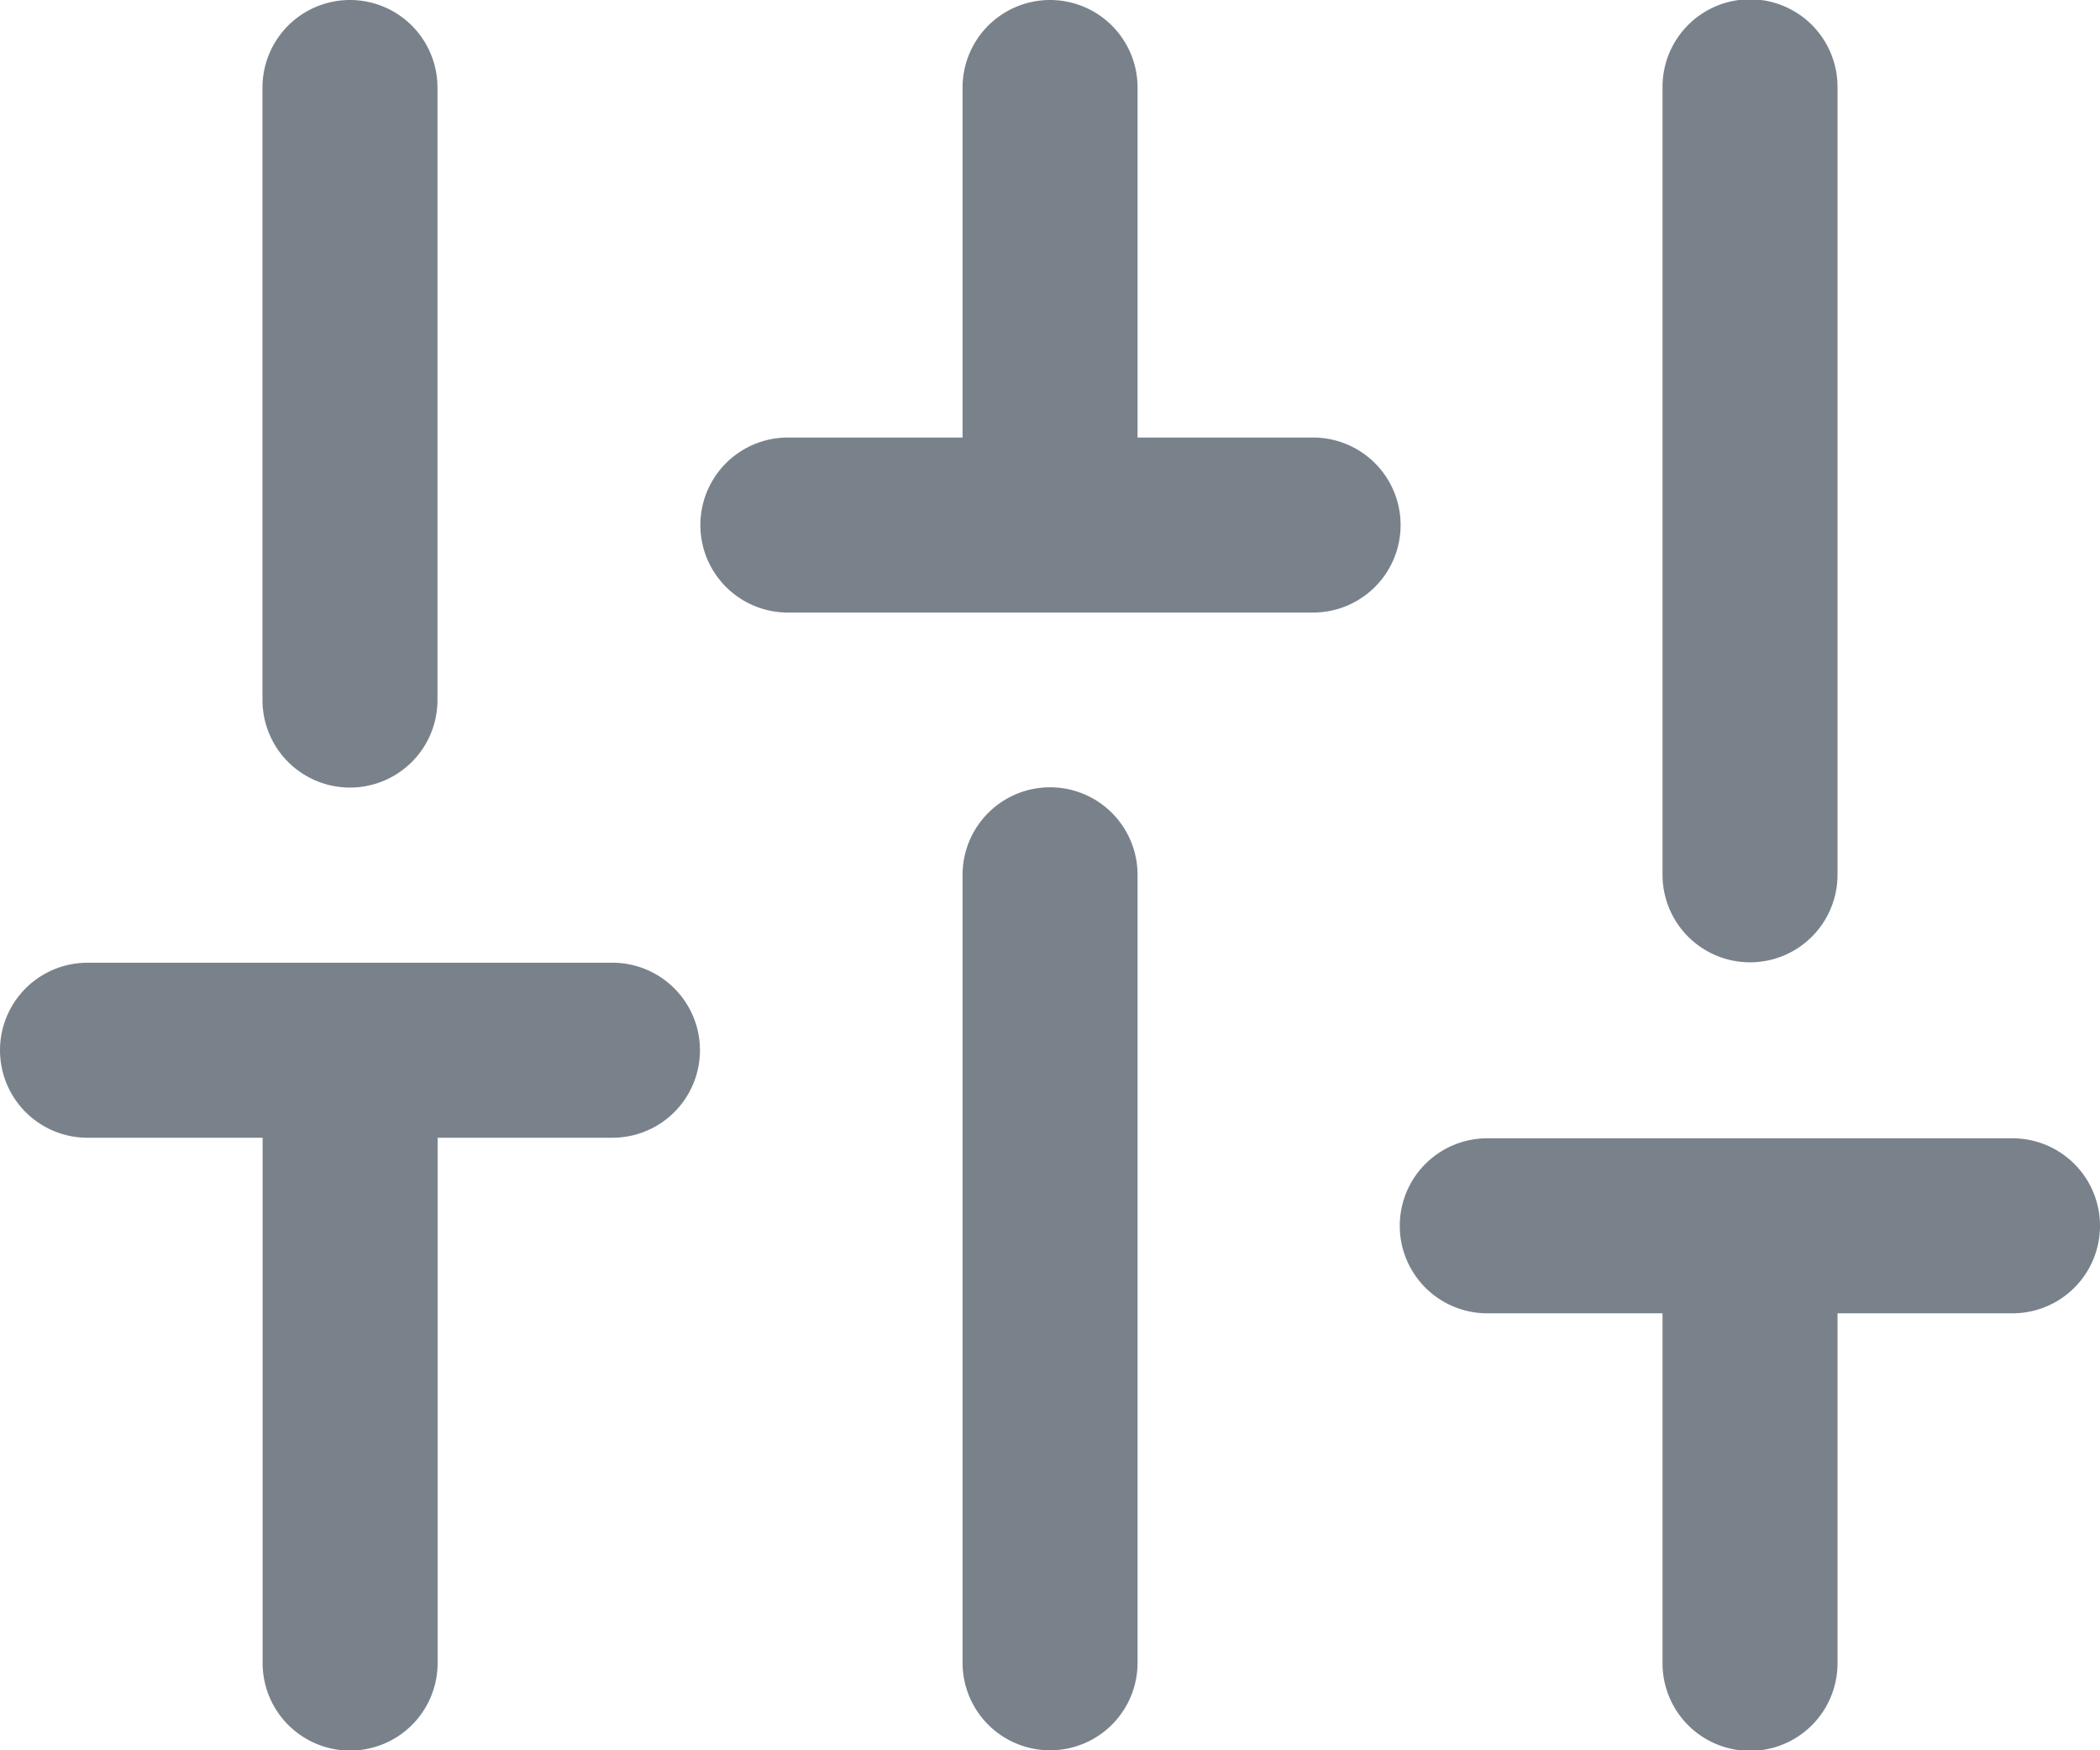 <svg xmlns="http://www.w3.org/2000/svg" width="15.193" height="12.661" viewBox="0 0 15.193 12.661"><defs><style>.a{fill:#79828b;}</style></defs><path class="a" d="M3.165,7.064V2.633a.633.633,0,1,0-1.266,0V7.064a.633.633,0,0,0,1.266,0ZM8.23,14.028v-5.7a.633.633,0,0,0-1.266,0v5.7a.633.633,0,0,0,1.266,0Zm5.064-5.7v-5.7a.633.633,0,1,0-1.266,0v5.7a.633.633,0,0,0,1.266,0ZM.633,10.23H1.9v3.8a.633.633,0,0,0,1.266,0v-3.8H4.431a.633.633,0,1,0,0-1.266H.633a.633.633,0,0,0,0,1.266ZM5.7,6.431H9.5a.633.633,0,1,0,0-1.266H8.23V2.633a.633.633,0,1,0-1.266,0V5.165H5.7a.633.633,0,1,0,0,1.266ZM10.762,11.5h1.266v2.532a.633.633,0,0,0,1.266,0V11.5H14.56a.633.633,0,1,0,0-1.266h-3.8a.633.633,0,0,0,0,1.266Z" transform="translate(0 -2)"/></svg>